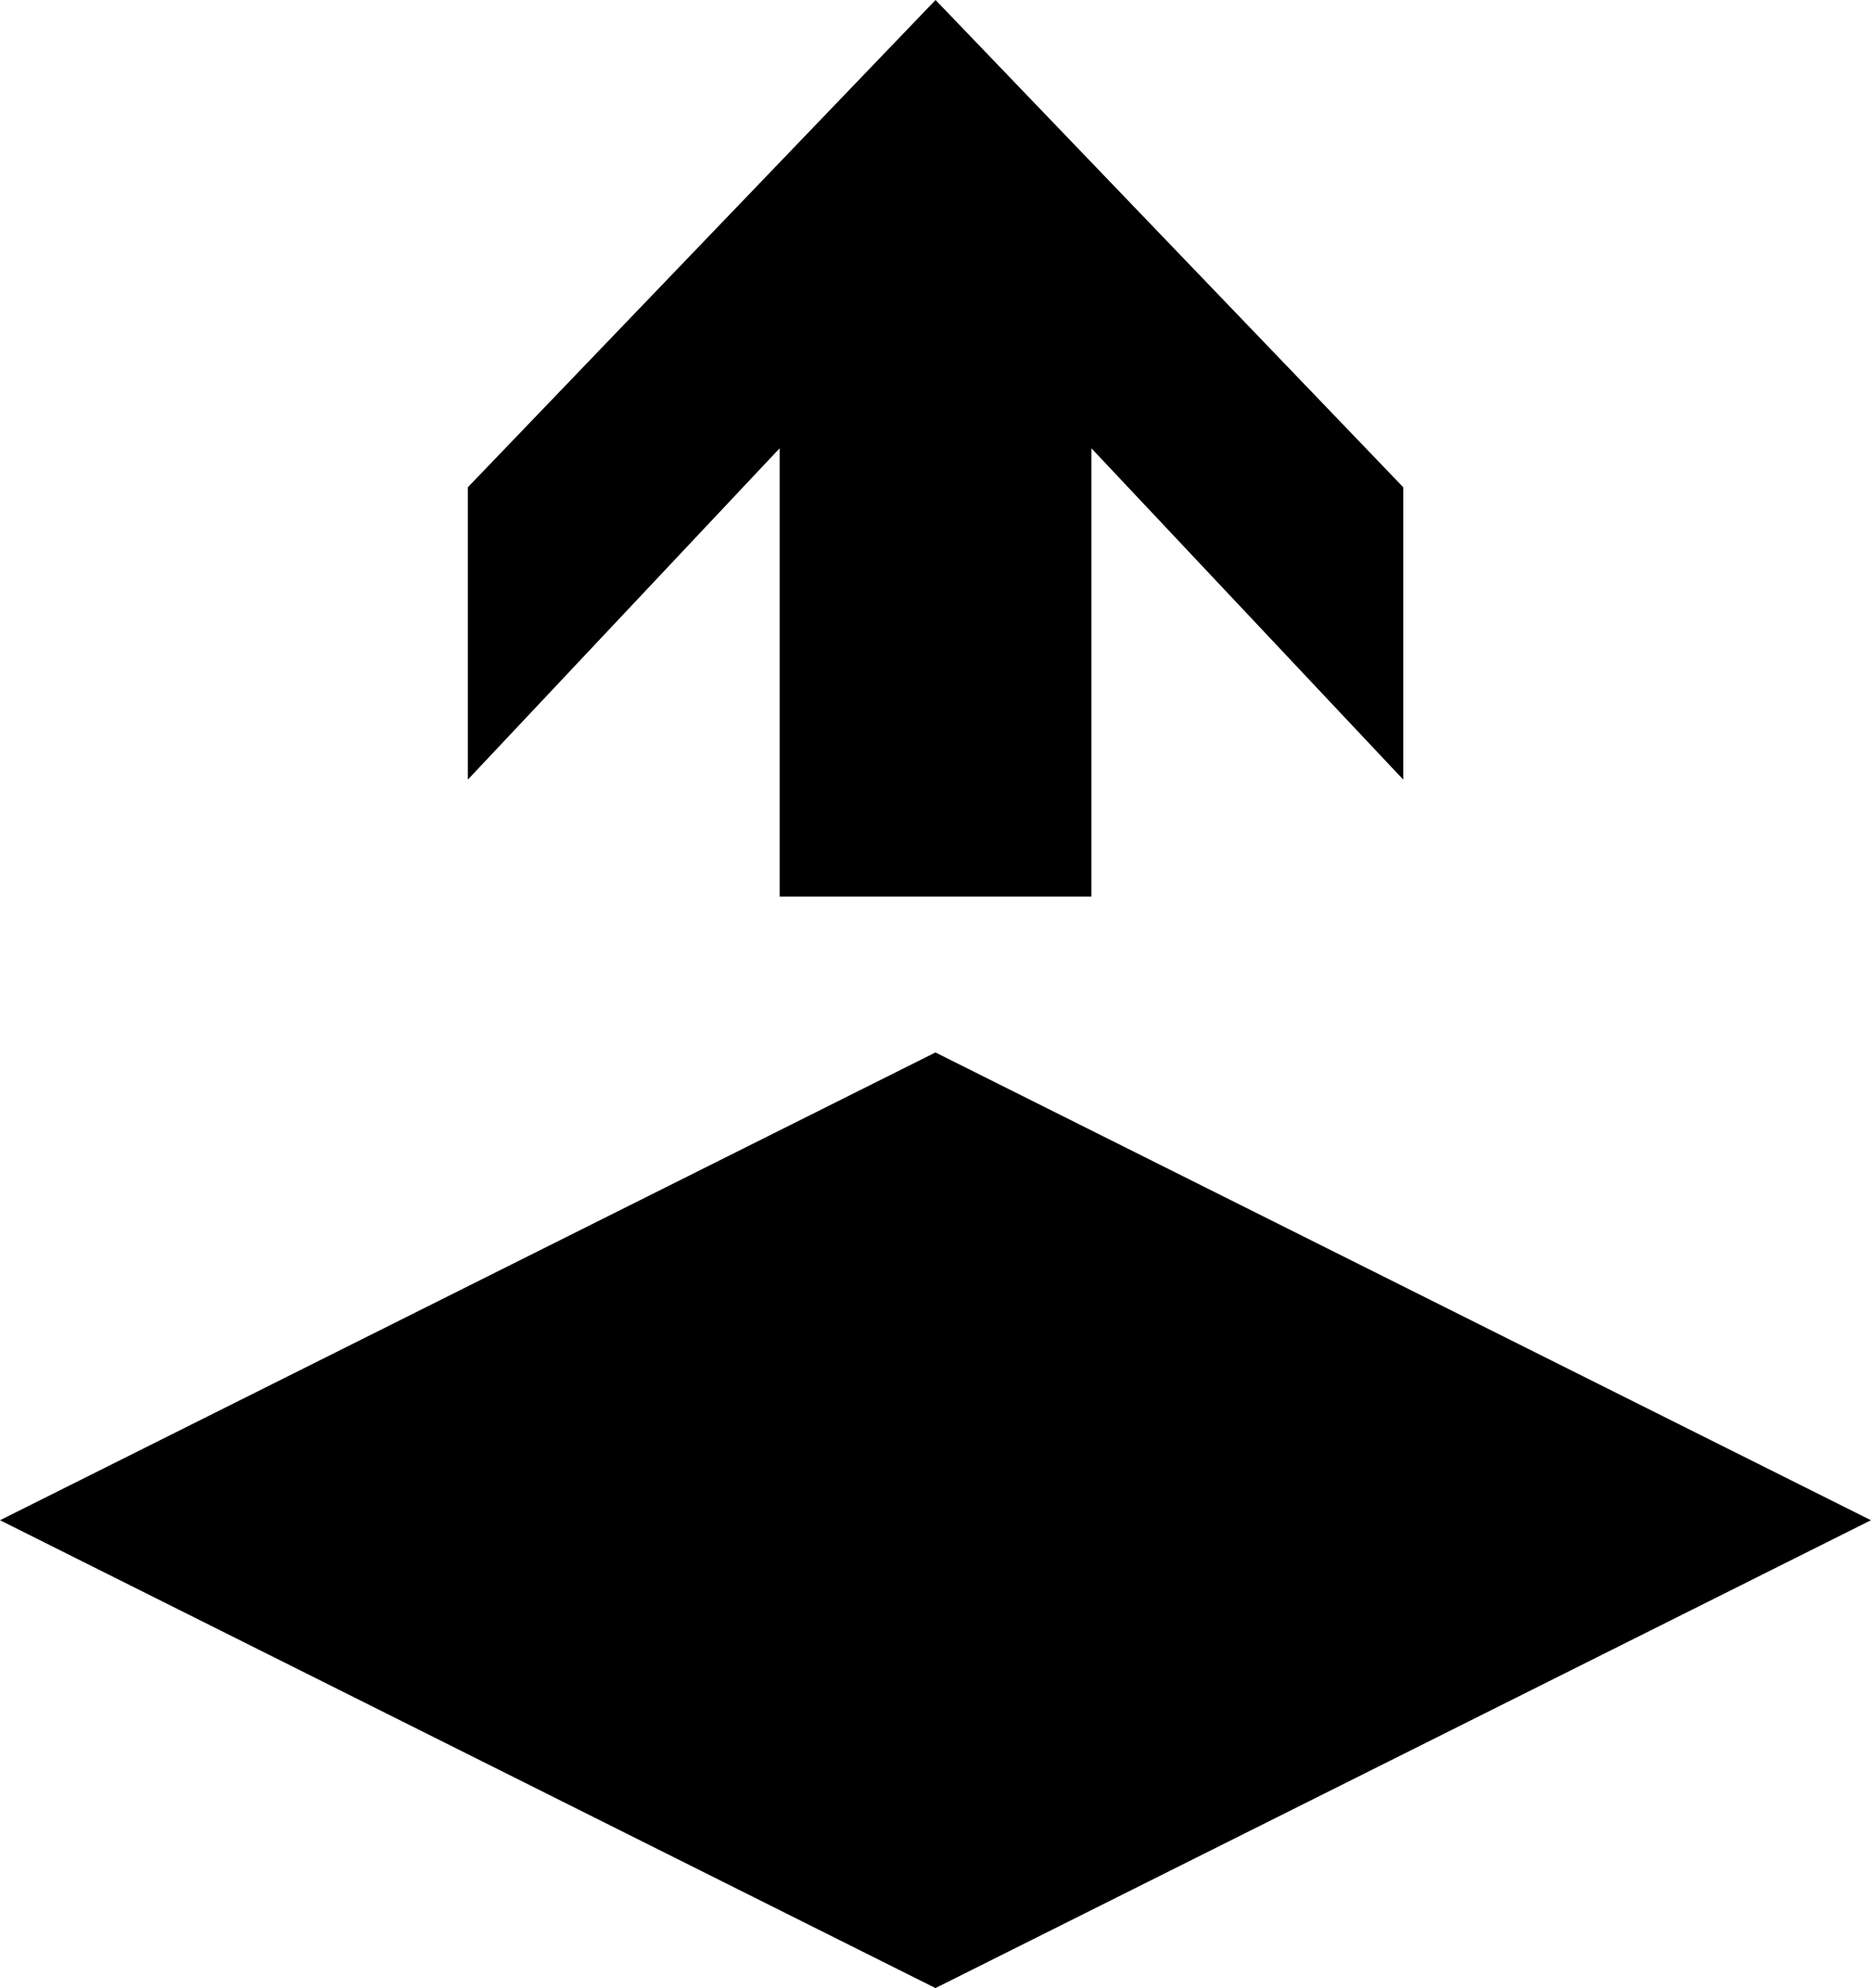 ﻿<?xml version="1.0" encoding="utf-8"?>

<svg xmlns="http://www.w3.org/2000/svg" xmlns:xlink="http://www.w3.org/1999/xlink" version="1.1" viewBox="19.003 18.213 38.006 40.379" preserveAspectRatio="xMidyMid meet">
	<path fill="#000000" fill-opacity="1" d="M 38.005,58.592L 19.003,49.09L 38.005,39.589L 57.008,49.09L 38.005,58.592 Z M 41.173,36.422L 34.84,36.422L 34.84,27.318L 28.507,34.047L 28.507,28.109L 38.007,18.213L 47.507,28.109L 47.507,34.047L 41.173,27.318L 41.173,36.422 Z "/>
</svg>

